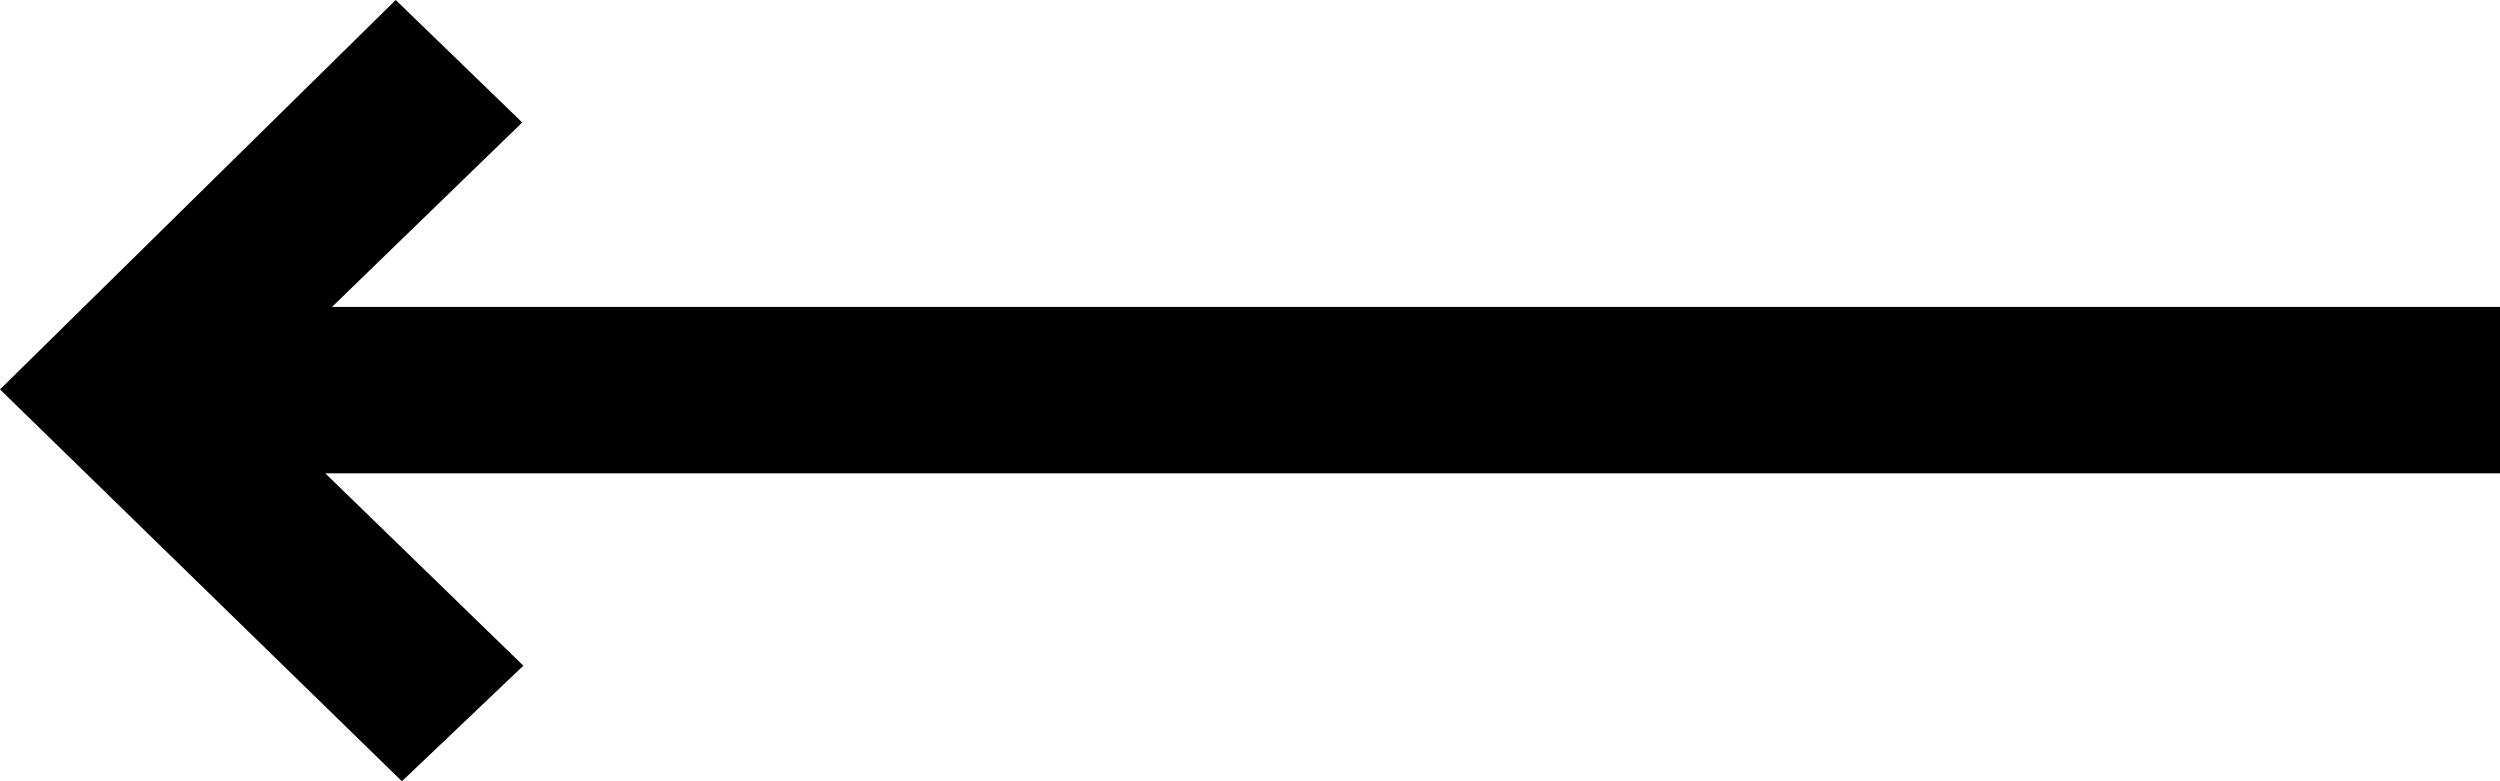 <svg width="64" height="20" fill="none" xmlns="http://www.w3.org/2000/svg"><g clip-path="url(#a)"><path fill-rule="evenodd" clip-rule="evenodd" d="m10.289 20 3.109-2.958-5.07-4.924H64V7.857H8.499l4.87-4.722L10.13 0 0 9.969 10.289 20Z" fill="#000"/></g><defs><clipPath id="a"><path fill="#fff" transform="matrix(-1 0 0 1 64 0)" d="M0 0h64v20H0z"/></clipPath></defs></svg>